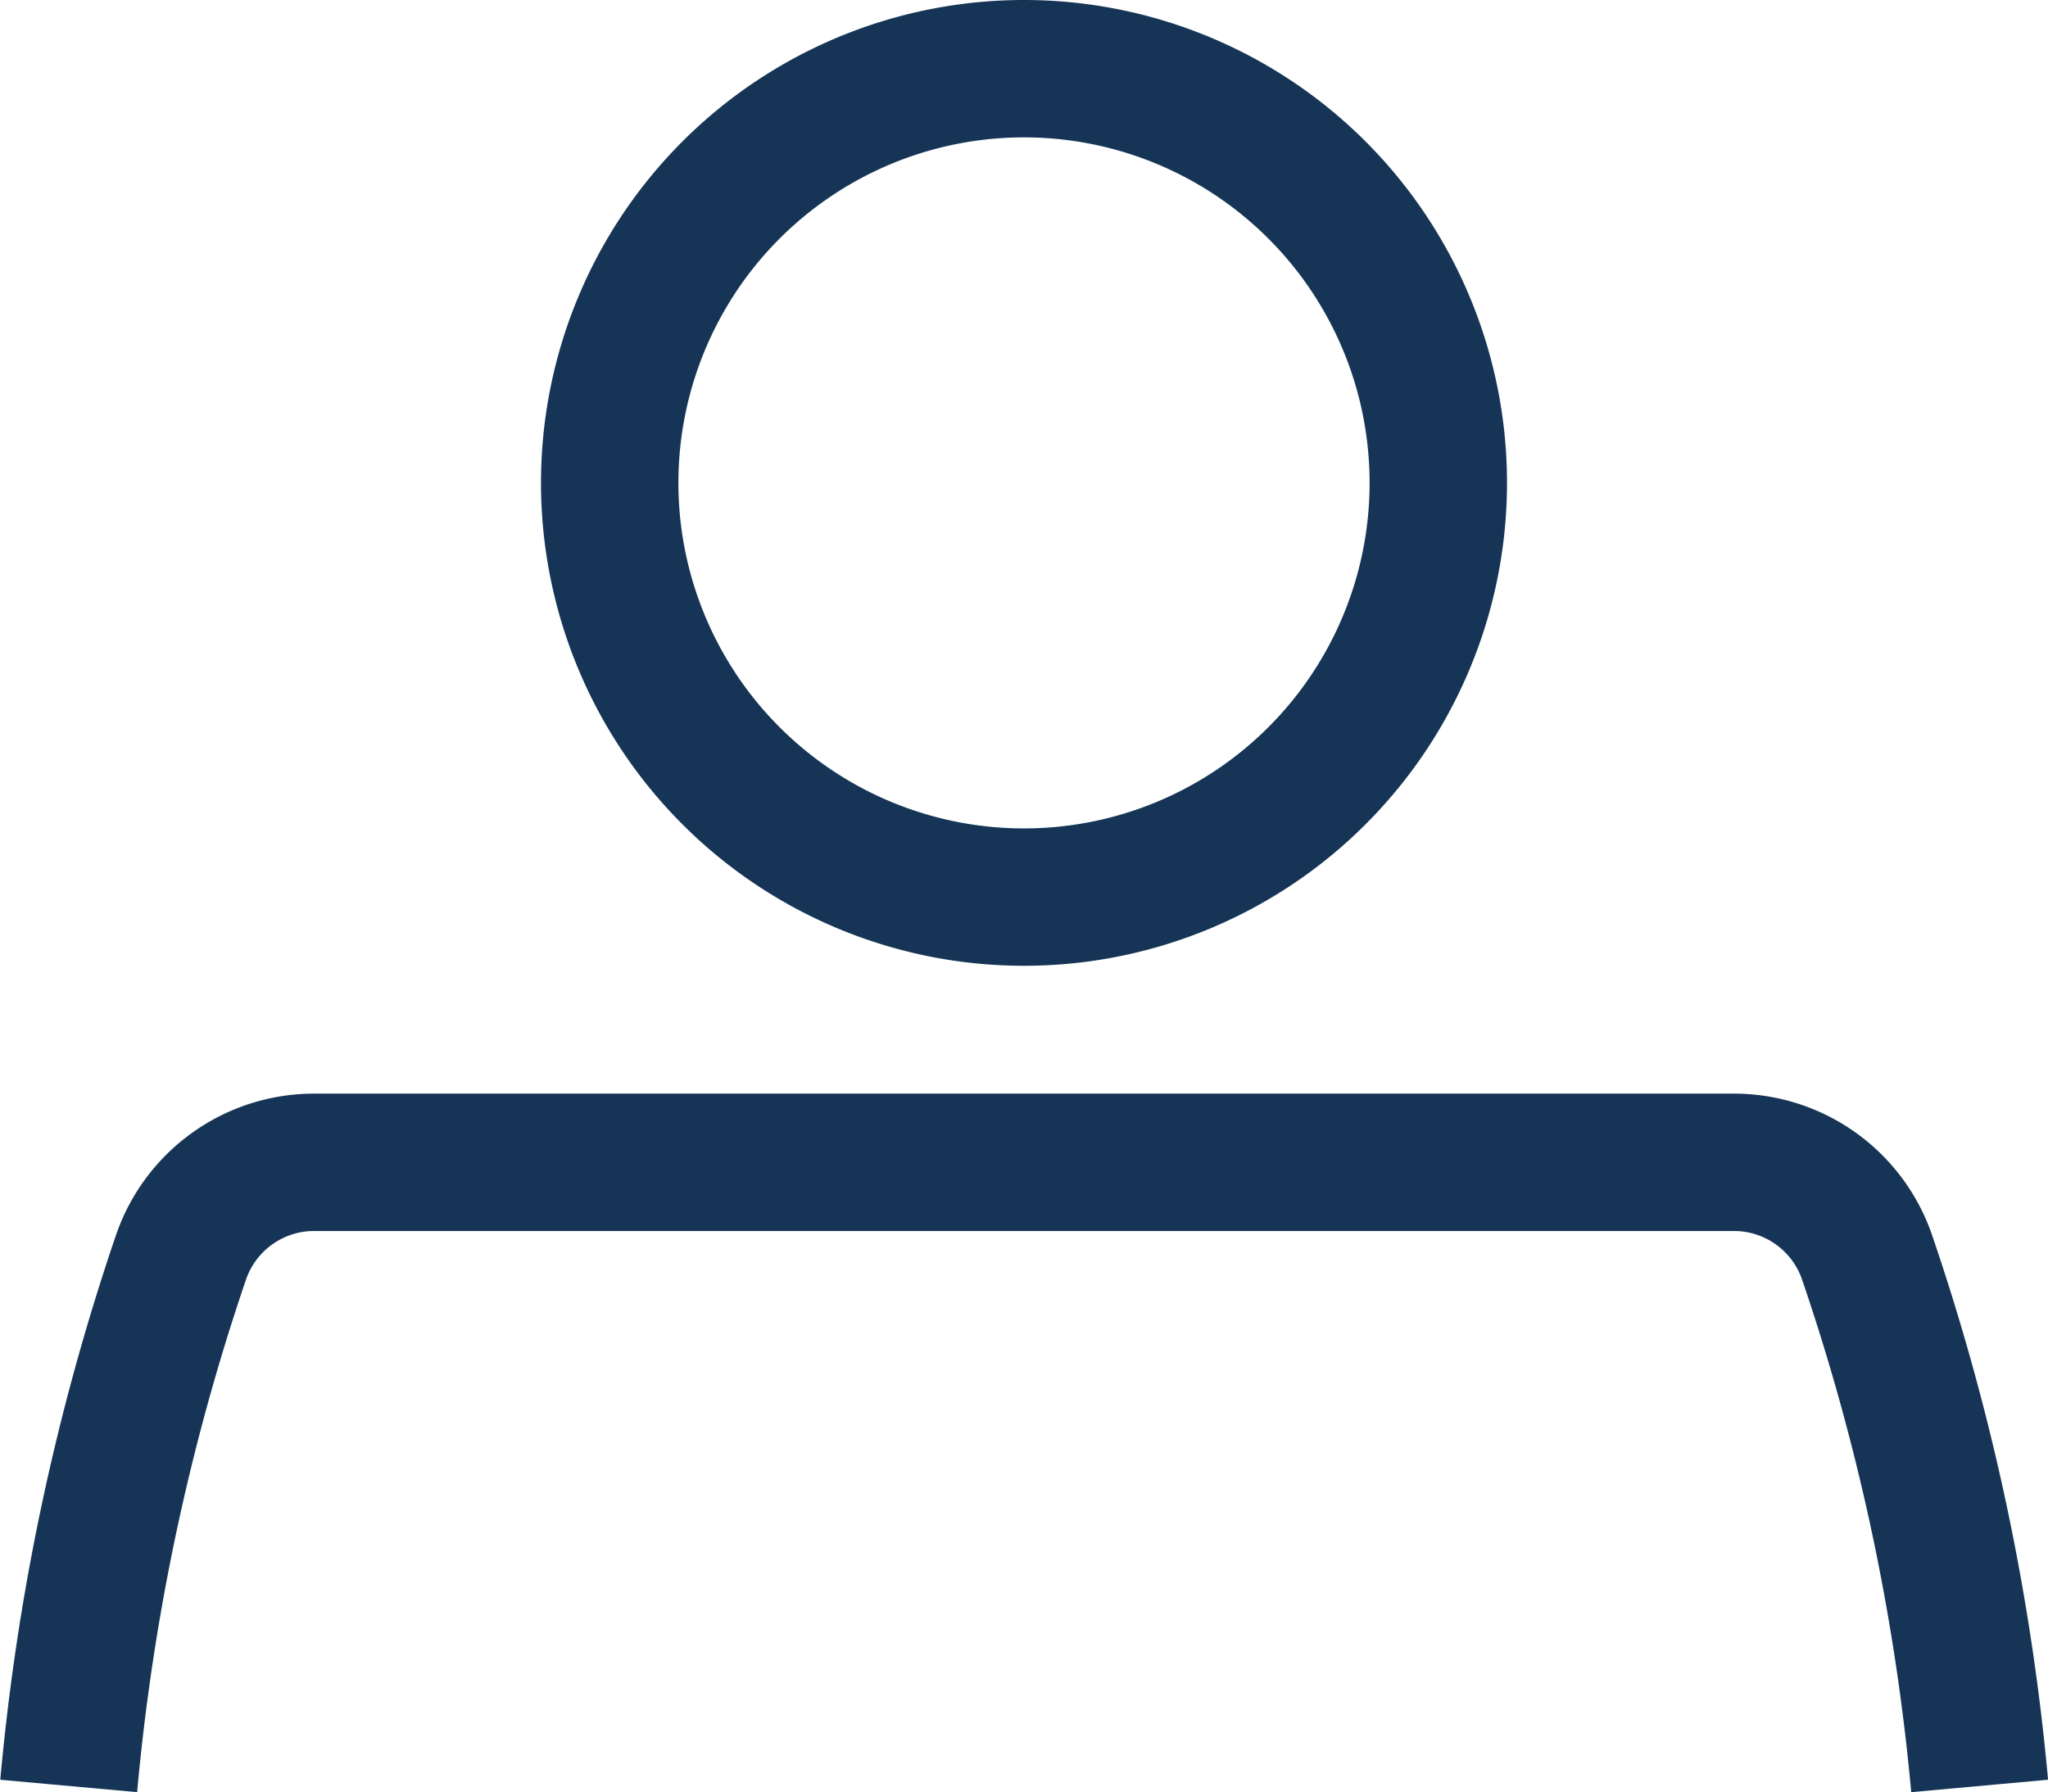 <svg xmlns="http://www.w3.org/2000/svg" width="29.808" height="26.091" viewBox="0 0 29.808 26.091">
  <g id="Group_2109" data-name="Group 2109" transform="translate(0.996 1)">
    <path id="Path_7609" data-name="Path 7609" d="M28.813,25.861h0a33.1,33.1,0,0,0-1.637-7.692,2.048,2.048,0,0,0-1.939-1.387H4.572a2.048,2.048,0,0,0-1.939,1.387A33.1,33.1,0,0,0,1,25.861" transform="translate(-0.996 -0.861)" fill="none" stroke="#163556" stroke-width="2"/>
    <path id="Path_7610" data-name="Path 7610" d="M20.865,7.03A6.03,6.03,0,1,1,14.836,1,6.03,6.03,0,0,1,20.865,7.03Z" transform="translate(-0.927 -1)" fill="none" stroke="#163556" stroke-width="2"/>
  </g>
</svg>
